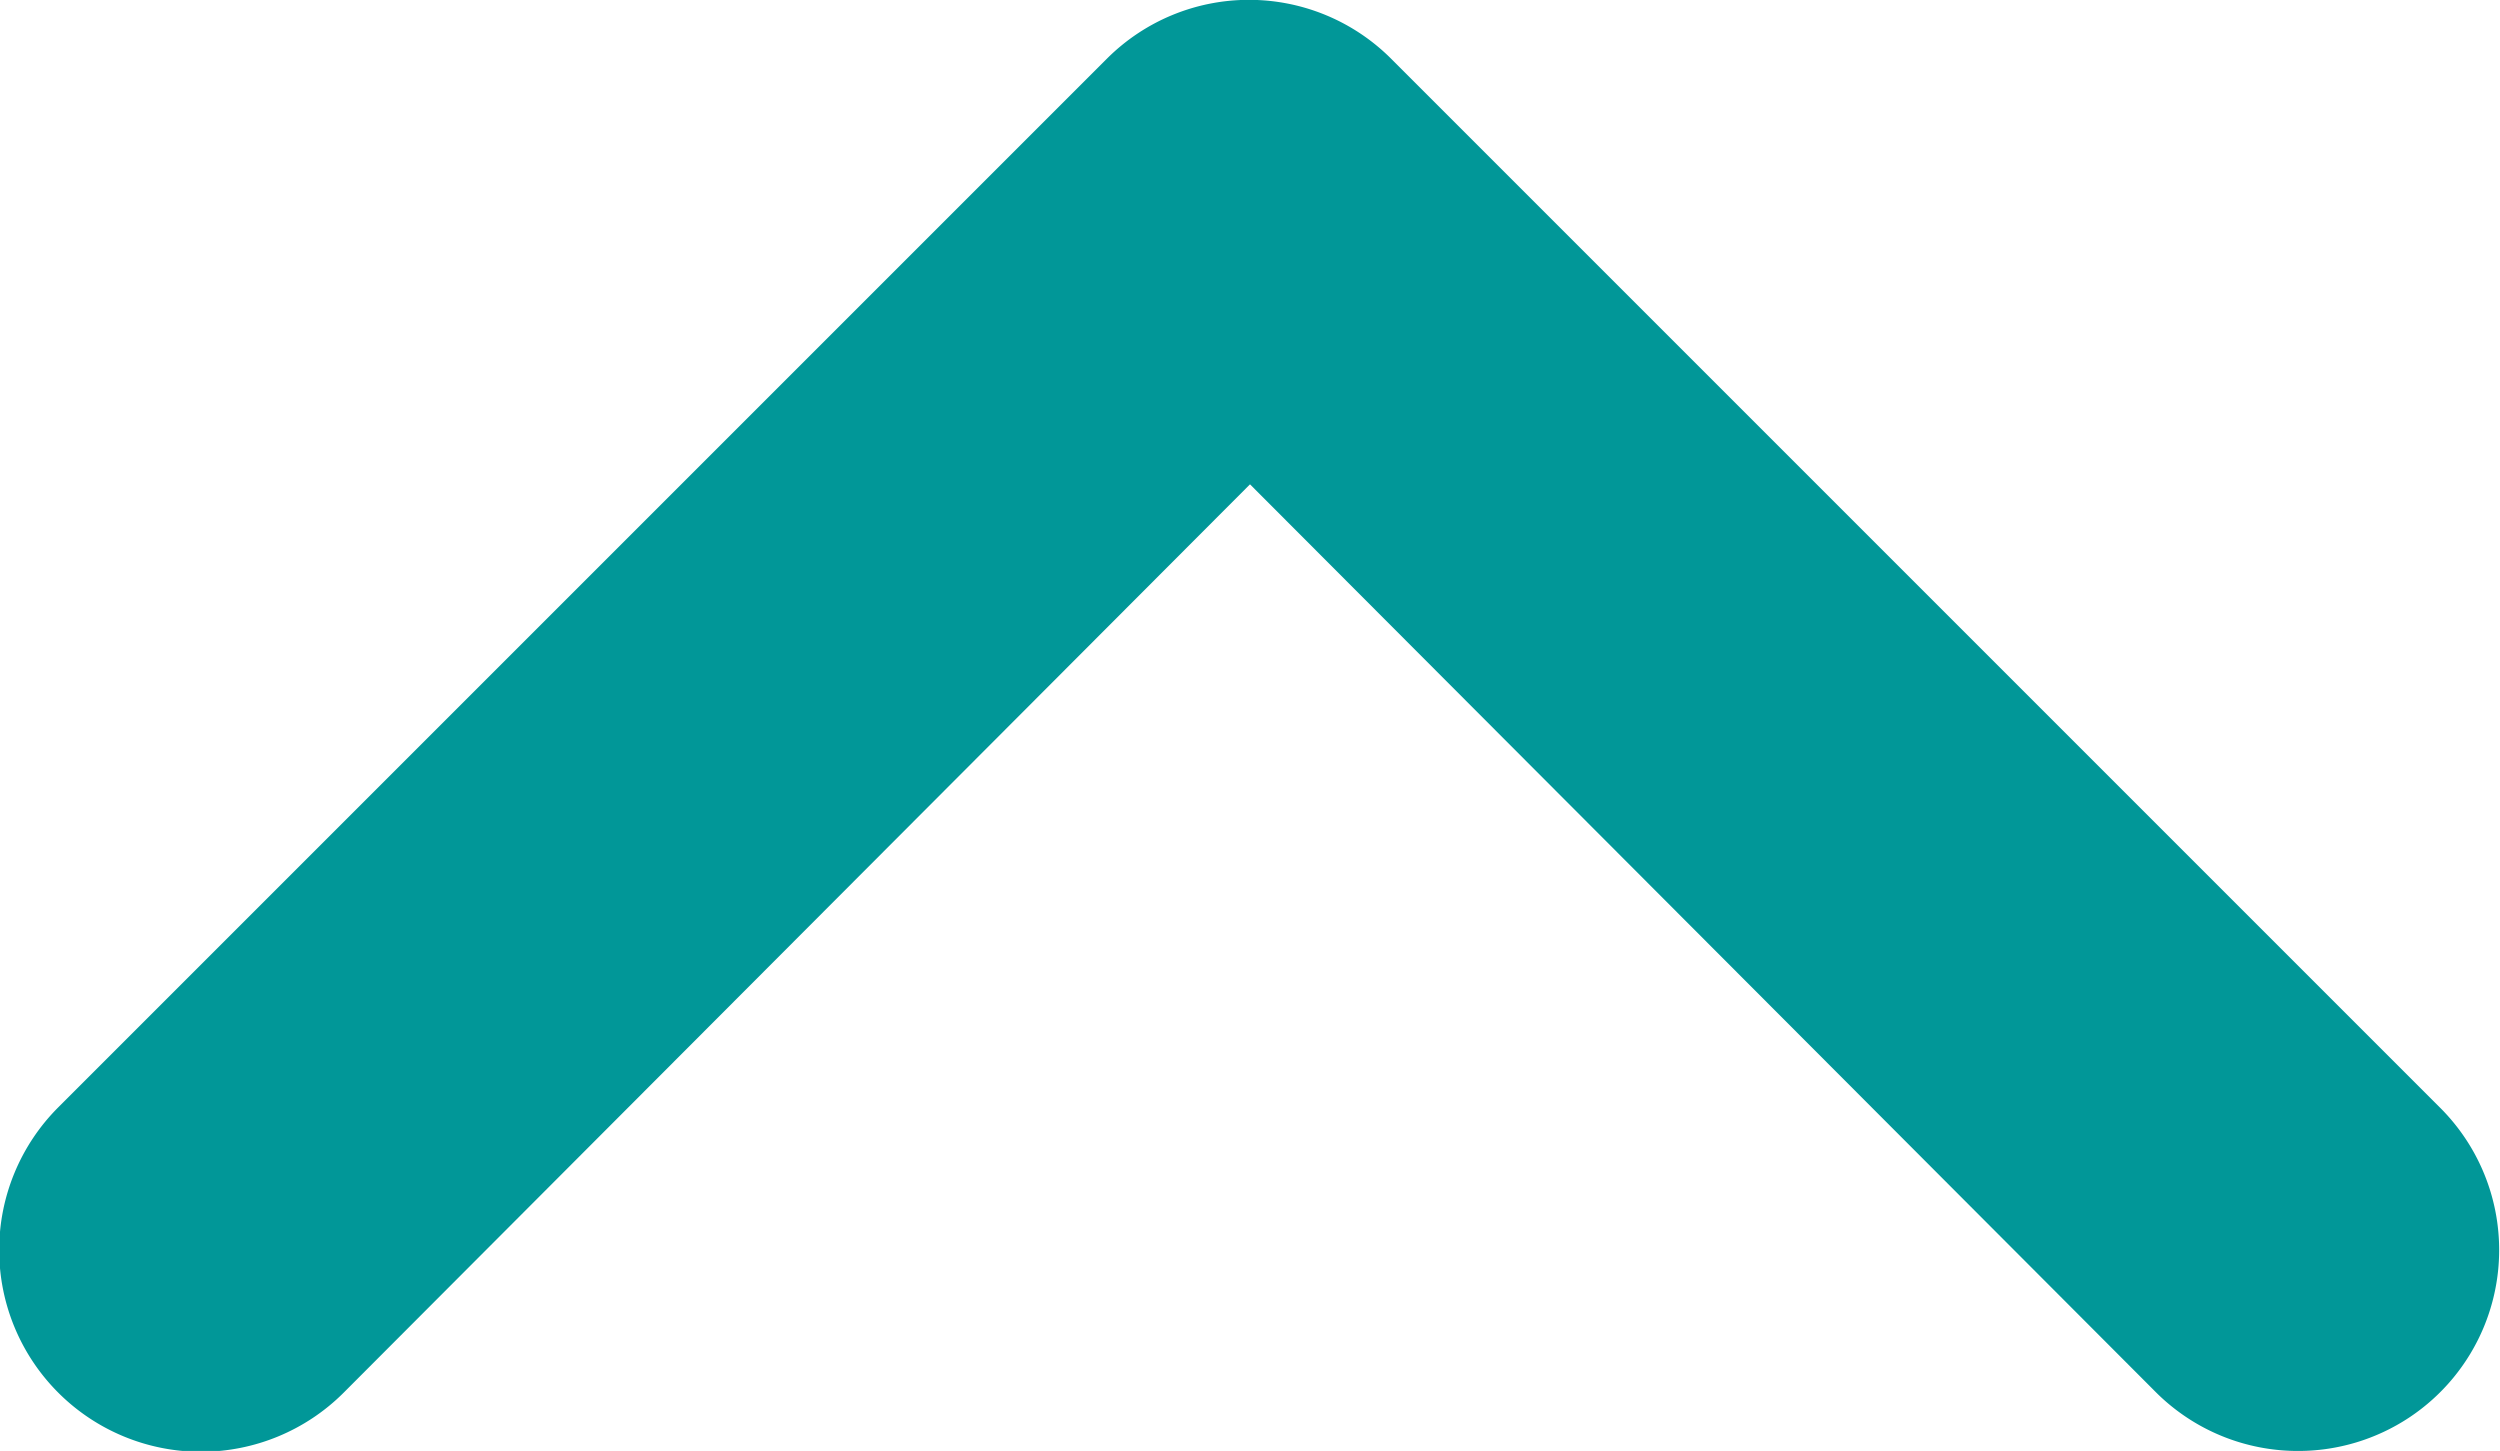 <svg id="Capa_1" data-name="Capa 1" xmlns="http://www.w3.org/2000/svg" viewBox="0 0 12.44 7.22">
    <defs>
        <style>
            .cls-1{fill:#019798}
        </style>
    </defs>
    <title>
        uncollapsed1
    </title>
    <g id="Symbols">
        <g id="icon_flecha_desplegado" data-name="icon flecha desplegado">
            <g id="icon_flecha" data-name="icon flecha">
                <path class="cls-1" d="M11.44 7.22a1 1 0 0 1-.71-.29L6.22 2.41 1.71 6.93A1 1 0 0 1 .29 5.51L5.51.29a1 1 0 0 1 1.41 0l5.22 5.22a1 1 0 0 1-.71 1.71z" id="Stroke-1"/>
            </g>
        </g>
    </g>
</svg>
